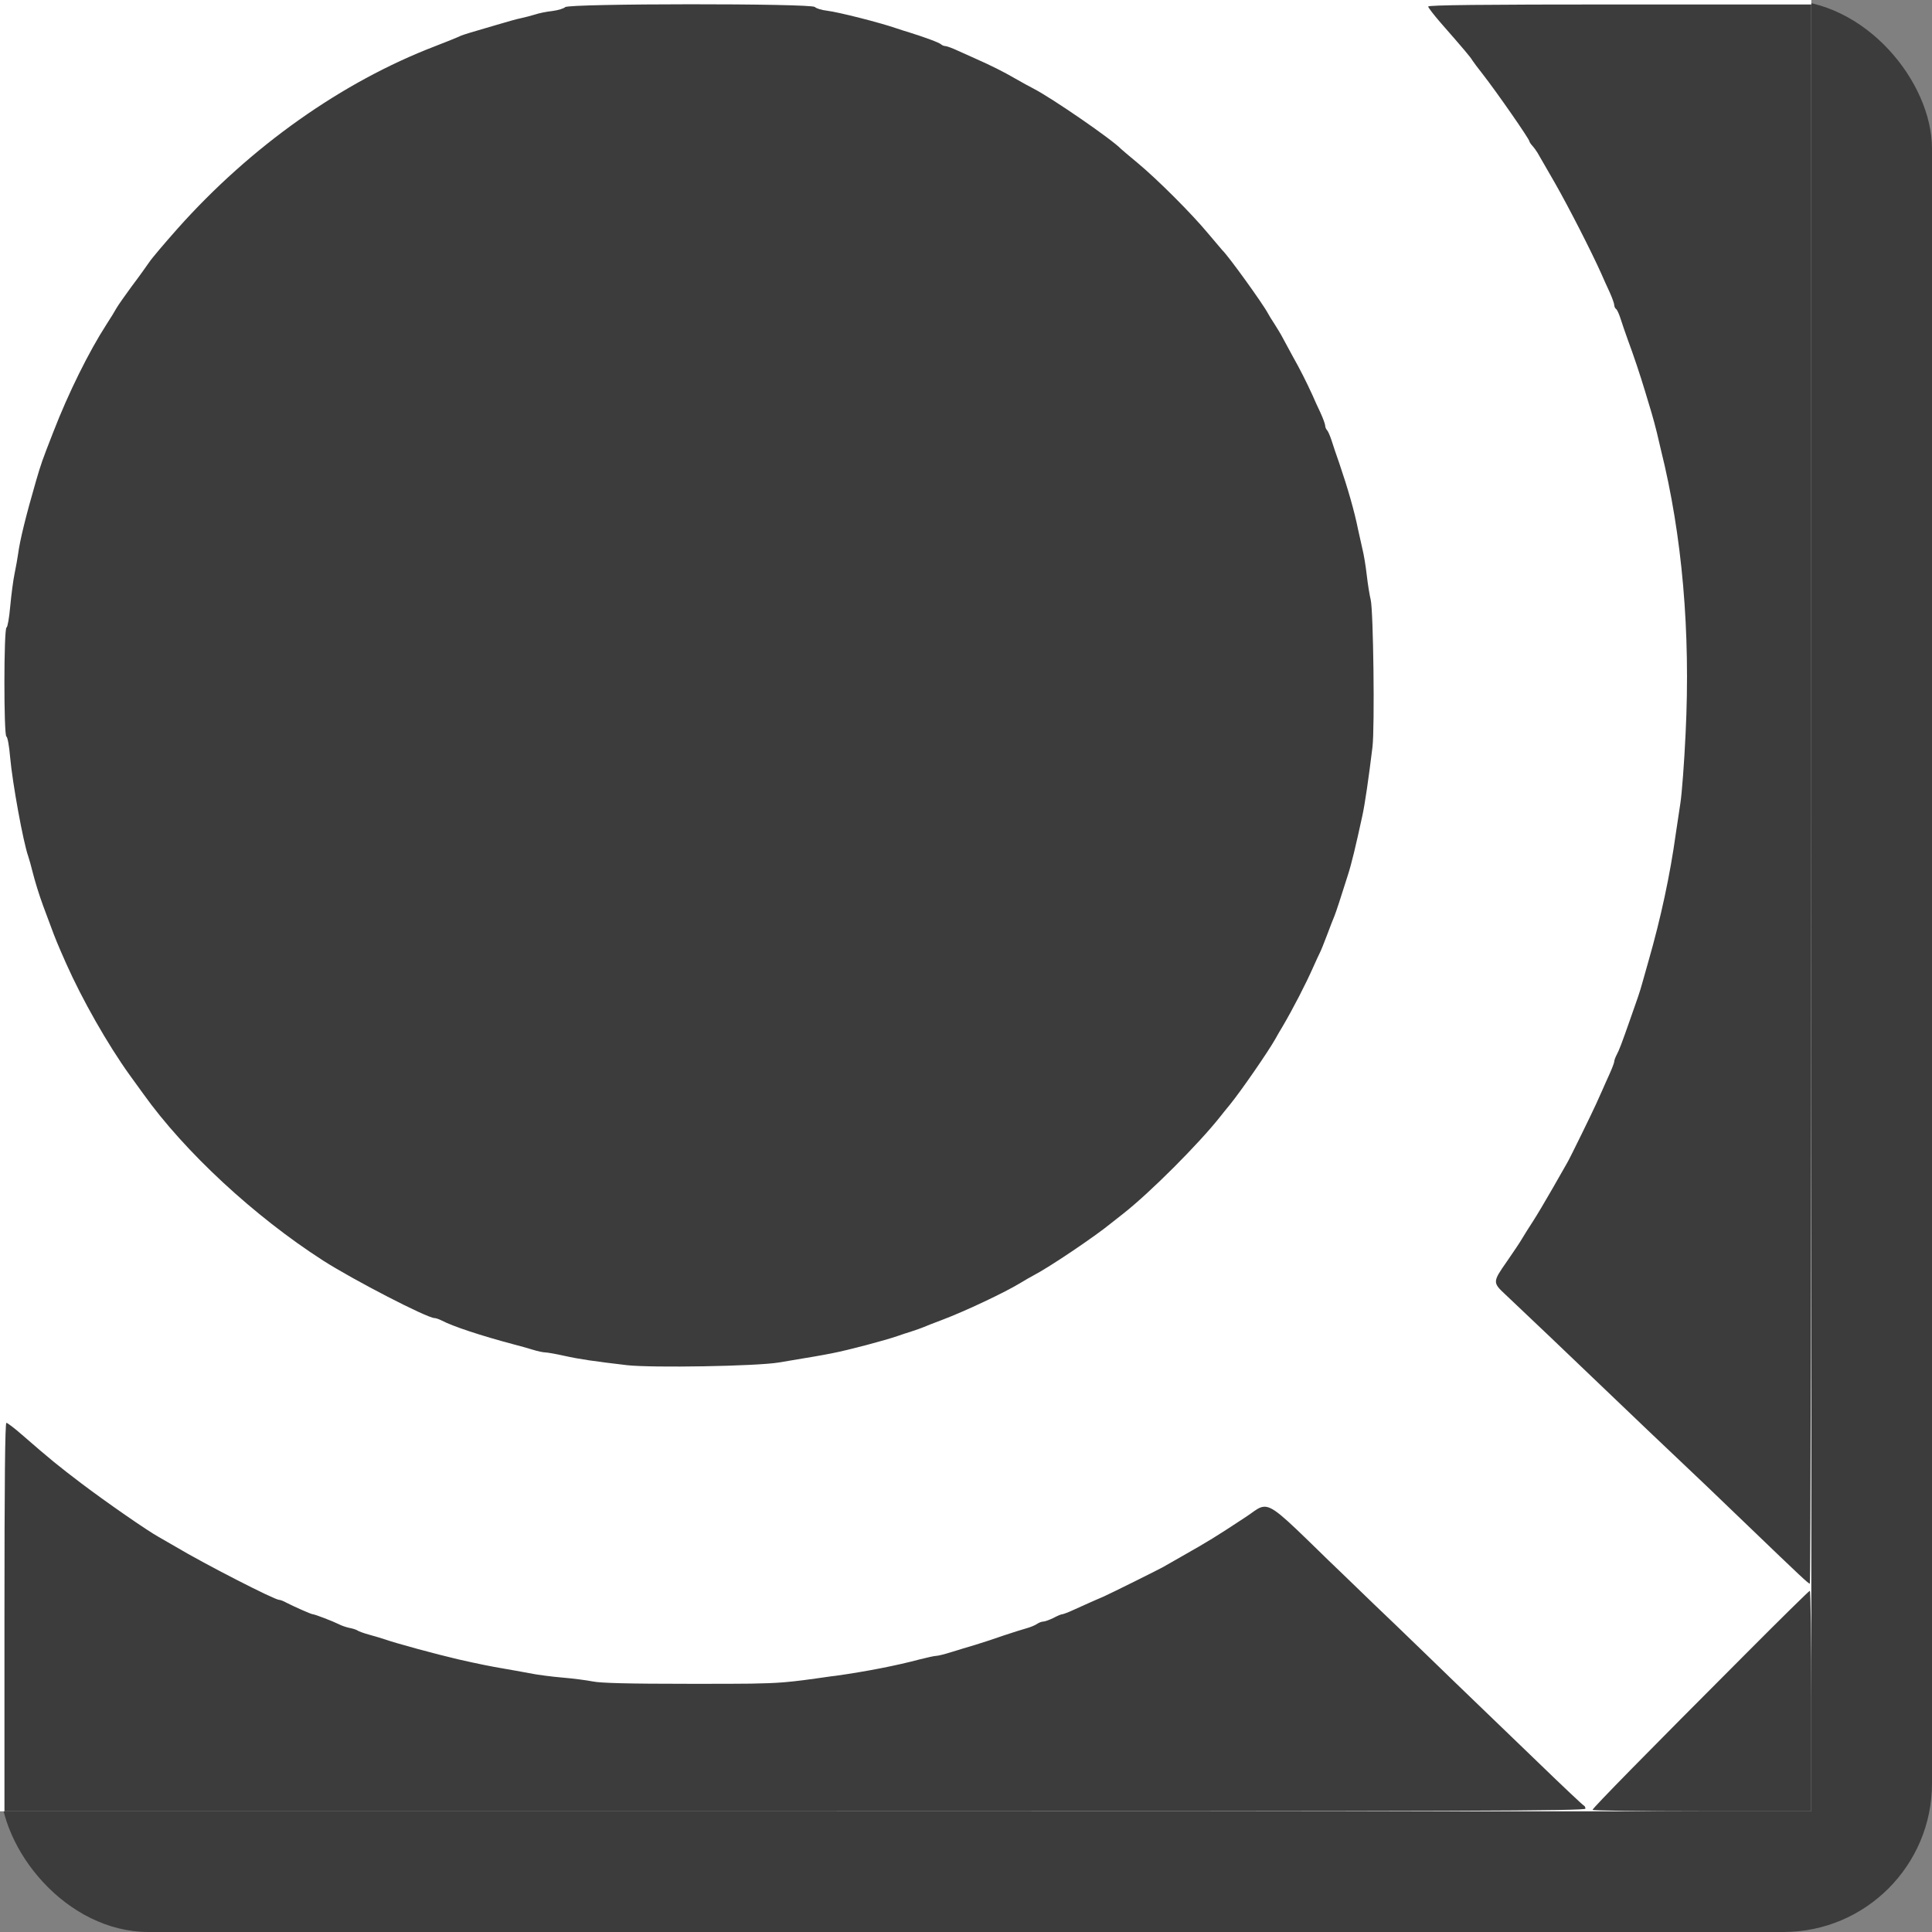 <svg width="13" height="13" viewBox="0 0 13 13" fill="none" xmlns="http://www.w3.org/2000/svg"><rect x="0" y="0" width="13" height="13" fill="#808080" stroke="none"/><rect width="13" height="13" rx="1" fill="#3C3C3C"/><rect width="12.188" height="12.188" fill="white"/><path fill-rule="evenodd" clip-rule="evenodd" d="M3.717 0.074C3.756 0.069 3.794 0.057 3.803 0.048C3.825 0.023 5.458 0.022 5.483 0.047C5.493 0.057 5.529 0.068 5.565 0.072C5.645 0.082 5.92 0.152 6.03 0.19C6.05 0.197 6.091 0.21 6.121 0.219C6.22 0.25 6.322 0.287 6.333 0.299C6.34 0.305 6.352 0.31 6.361 0.31C6.37 0.31 6.409 0.324 6.447 0.342C6.485 0.359 6.538 0.383 6.565 0.395C6.671 0.442 6.751 0.482 6.832 0.529C6.879 0.556 6.934 0.586 6.954 0.596C7.08 0.661 7.485 0.94 7.544 1.003C7.547 1.006 7.596 1.048 7.653 1.095C7.788 1.207 8.019 1.438 8.13 1.572C8.179 1.63 8.221 1.68 8.225 1.684C8.265 1.721 8.499 2.046 8.532 2.109C8.537 2.119 8.557 2.152 8.577 2.182C8.596 2.212 8.621 2.253 8.631 2.273C8.642 2.293 8.671 2.348 8.697 2.395C8.748 2.485 8.789 2.567 8.83 2.656C8.843 2.686 8.868 2.742 8.886 2.779C8.903 2.816 8.917 2.855 8.917 2.865C8.917 2.874 8.923 2.888 8.929 2.894C8.936 2.901 8.949 2.931 8.959 2.961C8.968 2.991 8.992 3.061 9.012 3.118C9.07 3.288 9.114 3.442 9.138 3.562C9.145 3.595 9.158 3.654 9.167 3.692C9.177 3.73 9.19 3.811 9.197 3.873C9.204 3.934 9.216 4.007 9.223 4.035C9.241 4.104 9.251 4.896 9.235 5.027C9.21 5.233 9.184 5.412 9.167 5.489C9.122 5.696 9.094 5.813 9.069 5.89C9.025 6.03 8.989 6.14 8.979 6.164C8.973 6.177 8.951 6.234 8.93 6.29C8.909 6.346 8.887 6.4 8.881 6.411C8.875 6.422 8.856 6.464 8.838 6.504C8.786 6.622 8.698 6.792 8.629 6.909C8.614 6.933 8.593 6.97 8.582 6.99C8.535 7.074 8.35 7.342 8.275 7.434C8.25 7.464 8.222 7.499 8.212 7.512C8.066 7.697 7.741 8.022 7.561 8.164C7.548 8.174 7.512 8.202 7.481 8.227C7.364 8.323 7.057 8.529 6.954 8.582C6.934 8.593 6.896 8.614 6.869 8.631C6.763 8.696 6.496 8.822 6.34 8.881C6.283 8.902 6.226 8.925 6.212 8.931C6.199 8.937 6.163 8.949 6.133 8.959C6.103 8.968 6.062 8.982 6.042 8.989C5.956 9.019 5.711 9.084 5.598 9.106C5.521 9.121 5.481 9.128 5.24 9.168C5.09 9.193 4.388 9.205 4.219 9.186C3.998 9.16 3.9 9.146 3.797 9.123C3.739 9.11 3.681 9.1 3.668 9.1C3.655 9.1 3.617 9.092 3.585 9.082C3.552 9.072 3.493 9.055 3.453 9.045C3.238 8.988 3.047 8.925 2.971 8.885C2.953 8.876 2.932 8.869 2.924 8.869C2.874 8.869 2.377 8.612 2.174 8.482C1.712 8.185 1.243 7.751 0.964 7.36L0.872 7.233C0.724 7.027 0.553 6.726 0.445 6.483C0.387 6.352 0.373 6.318 0.341 6.231L0.291 6.097C0.262 6.018 0.236 5.933 0.219 5.866C0.21 5.829 0.197 5.783 0.19 5.762C0.156 5.666 0.084 5.271 0.068 5.094C0.062 5.021 0.051 4.959 0.043 4.956C0.025 4.95 0.025 4.228 0.044 4.222C0.051 4.22 0.062 4.158 0.069 4.078C0.076 4.002 0.089 3.903 0.098 3.86C0.107 3.816 0.118 3.756 0.122 3.726C0.134 3.635 0.174 3.472 0.243 3.234C0.278 3.116 0.28 3.108 0.359 2.906C0.46 2.645 0.597 2.368 0.717 2.182C0.745 2.139 0.775 2.09 0.784 2.073C0.793 2.057 0.839 1.991 0.886 1.927C0.934 1.864 0.987 1.789 1.005 1.763C1.023 1.736 1.109 1.635 1.195 1.538C1.688 0.985 2.301 0.551 2.93 0.31C3.003 0.282 3.074 0.253 3.087 0.247C3.099 0.24 3.135 0.228 3.166 0.219C3.196 0.21 3.276 0.187 3.343 0.167C3.41 0.147 3.484 0.126 3.507 0.122C3.531 0.117 3.572 0.106 3.599 0.098C3.625 0.089 3.679 0.078 3.717 0.074ZM9.692 0.151C9.647 0.099 9.61 0.051 9.61 0.044C9.61 0.034 9.967 0.03 10.899 0.03H12.188V5.343C12.188 8.265 12.183 10.656 12.178 10.656C12.168 10.656 12.121 10.612 11.757 10.262C11.617 10.127 11.493 10.009 11.483 9.999C11.372 9.895 10.785 9.336 10.711 9.264C10.62 9.176 10.227 8.802 10.13 8.711C10.043 8.63 10.043 8.626 10.139 8.489C10.182 8.427 10.229 8.357 10.242 8.334C10.256 8.31 10.289 8.258 10.315 8.218C10.341 8.178 10.401 8.077 10.449 7.993L10.546 7.823C10.564 7.793 10.717 7.48 10.74 7.428L10.781 7.337C10.791 7.313 10.814 7.263 10.831 7.225C10.848 7.187 10.862 7.15 10.862 7.142C10.862 7.134 10.87 7.113 10.879 7.096C10.895 7.066 10.912 7.022 10.969 6.859C11.016 6.727 11.035 6.672 11.051 6.613C11.06 6.58 11.079 6.514 11.092 6.468C11.175 6.179 11.238 5.886 11.276 5.61C11.284 5.56 11.297 5.467 11.307 5.404C11.317 5.34 11.333 5.13 11.342 4.936C11.376 4.25 11.319 3.602 11.176 3.027C11.17 3 11.157 2.948 11.149 2.912C11.14 2.875 11.124 2.815 11.113 2.778L11.069 2.632C11.037 2.525 10.991 2.388 10.953 2.286C10.936 2.239 10.914 2.175 10.904 2.143C10.894 2.112 10.881 2.083 10.874 2.079C10.868 2.075 10.862 2.063 10.862 2.053C10.862 2.043 10.848 2.004 10.831 1.966C10.813 1.928 10.788 1.872 10.775 1.842C10.708 1.692 10.554 1.391 10.462 1.23C10.405 1.131 10.352 1.04 10.345 1.027C10.337 1.014 10.322 0.993 10.311 0.981C10.3 0.969 10.291 0.955 10.291 0.951C10.291 0.936 10.07 0.618 9.977 0.499C9.945 0.459 9.914 0.417 9.907 0.406C9.896 0.386 9.854 0.336 9.692 0.151ZM0.03 10.881V12.188H5.349C9.93 12.188 10.668 12.185 10.668 12.17C10.668 12.161 10.663 12.151 10.657 12.149C10.651 12.147 10.515 12.019 10.356 11.865C10.197 11.712 10.001 11.523 9.921 11.446C9.841 11.369 9.707 11.24 9.623 11.158C9.539 11.077 9.434 10.976 9.39 10.933C9.345 10.891 9.178 10.73 9.019 10.576C8.963 10.523 8.914 10.475 8.87 10.432C8.631 10.199 8.56 10.131 8.5 10.139C8.475 10.142 8.451 10.159 8.418 10.183C8.404 10.193 8.387 10.205 8.368 10.217C8.18 10.341 8.131 10.371 7.951 10.473L7.823 10.546C7.793 10.563 7.481 10.718 7.428 10.742C7.401 10.753 7.355 10.774 7.325 10.787C7.295 10.801 7.245 10.823 7.214 10.837C7.183 10.851 7.153 10.862 7.147 10.862C7.14 10.862 7.114 10.873 7.088 10.887C7.061 10.9 7.031 10.911 7.021 10.911C7.01 10.911 6.991 10.918 6.978 10.927C6.965 10.936 6.932 10.95 6.905 10.957C6.879 10.964 6.81 10.986 6.753 11.005C6.696 11.025 6.612 11.053 6.565 11.067C6.518 11.081 6.444 11.103 6.4 11.117C6.356 11.131 6.311 11.142 6.299 11.142C6.288 11.142 6.239 11.153 6.191 11.165C6.034 11.207 5.83 11.247 5.623 11.276L5.59 11.28C5.444 11.301 5.358 11.313 5.271 11.32C5.142 11.33 5.013 11.33 4.694 11.33L4.644 11.33C4.223 11.33 4.04 11.325 3.988 11.314C3.947 11.306 3.856 11.294 3.784 11.288C3.713 11.282 3.611 11.269 3.559 11.258C3.507 11.248 3.432 11.235 3.392 11.228C3.303 11.213 3.218 11.196 3.082 11.165C2.936 11.131 2.663 11.057 2.59 11.031C2.569 11.024 2.523 11.01 2.486 11C2.449 10.99 2.414 10.977 2.407 10.972C2.4 10.967 2.376 10.958 2.352 10.954C2.329 10.949 2.296 10.938 2.28 10.929C2.24 10.909 2.118 10.862 2.105 10.862C2.094 10.862 1.975 10.809 1.925 10.783C1.907 10.773 1.886 10.765 1.878 10.765C1.847 10.765 1.373 10.522 1.179 10.406C1.134 10.38 1.084 10.351 1.068 10.342C0.996 10.303 0.712 10.106 0.547 9.981C0.389 9.861 0.34 9.821 0.15 9.656C0.099 9.611 0.05 9.574 0.043 9.574C0.034 9.574 0.03 9.966 0.03 10.881ZM10.716 12.178C10.716 12.167 11.08 11.796 11.754 11.121C11.982 10.892 12.173 10.704 12.178 10.704C12.183 10.704 12.188 11.038 12.188 11.446V12.188H11.452C11.047 12.188 10.716 12.183 10.716 12.178Z" fill="#3C3C3C"/></svg>
